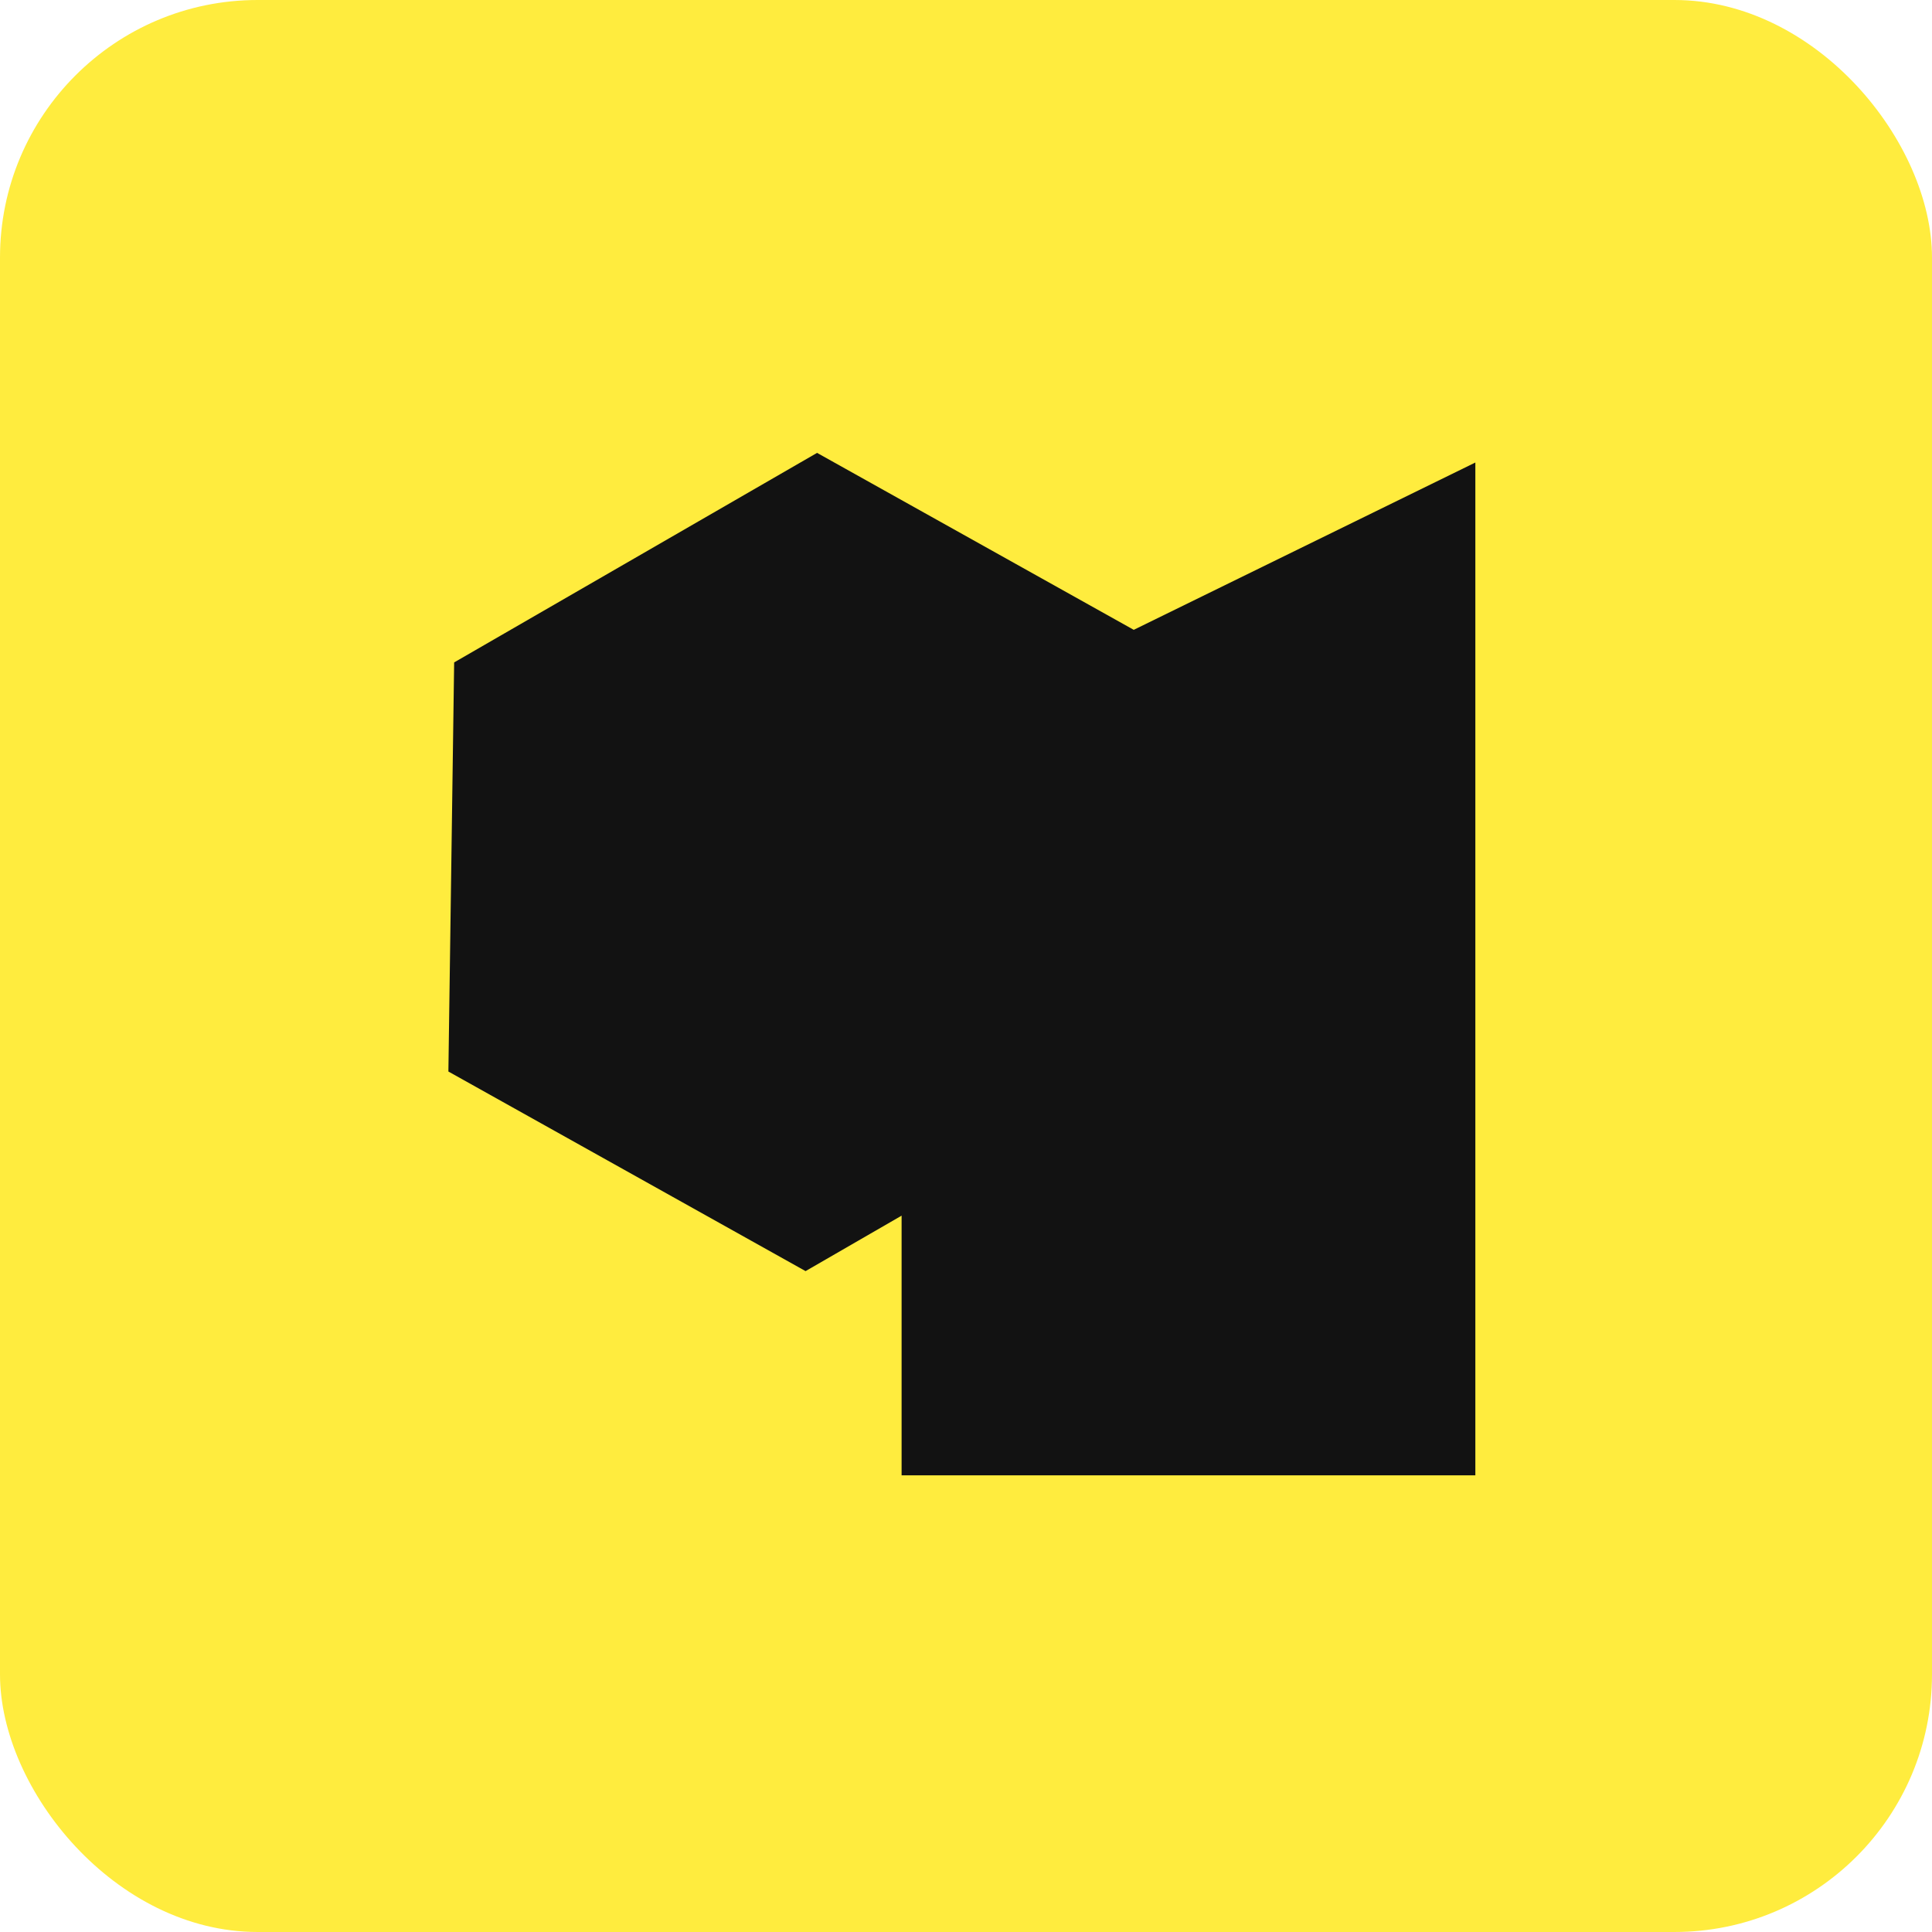 <svg width="105" height="105" viewBox="0 0 105 105" fill="none" xmlns="http://www.w3.org/2000/svg">
<rect width="105" height="105" rx="14" fill="#FFEC3E"/>
<g style="mix-blend-mode:overlay">
<path fill-rule="evenodd" clip-rule="evenodd" d="M24.682 36.001L44.406 24.613L61.617 34.23L80.182 25.137V80.182H49V66.068L43.781 69.082L24.369 58.235L24.682 36.001Z" fill="#121212"/>
</g>
</svg>
